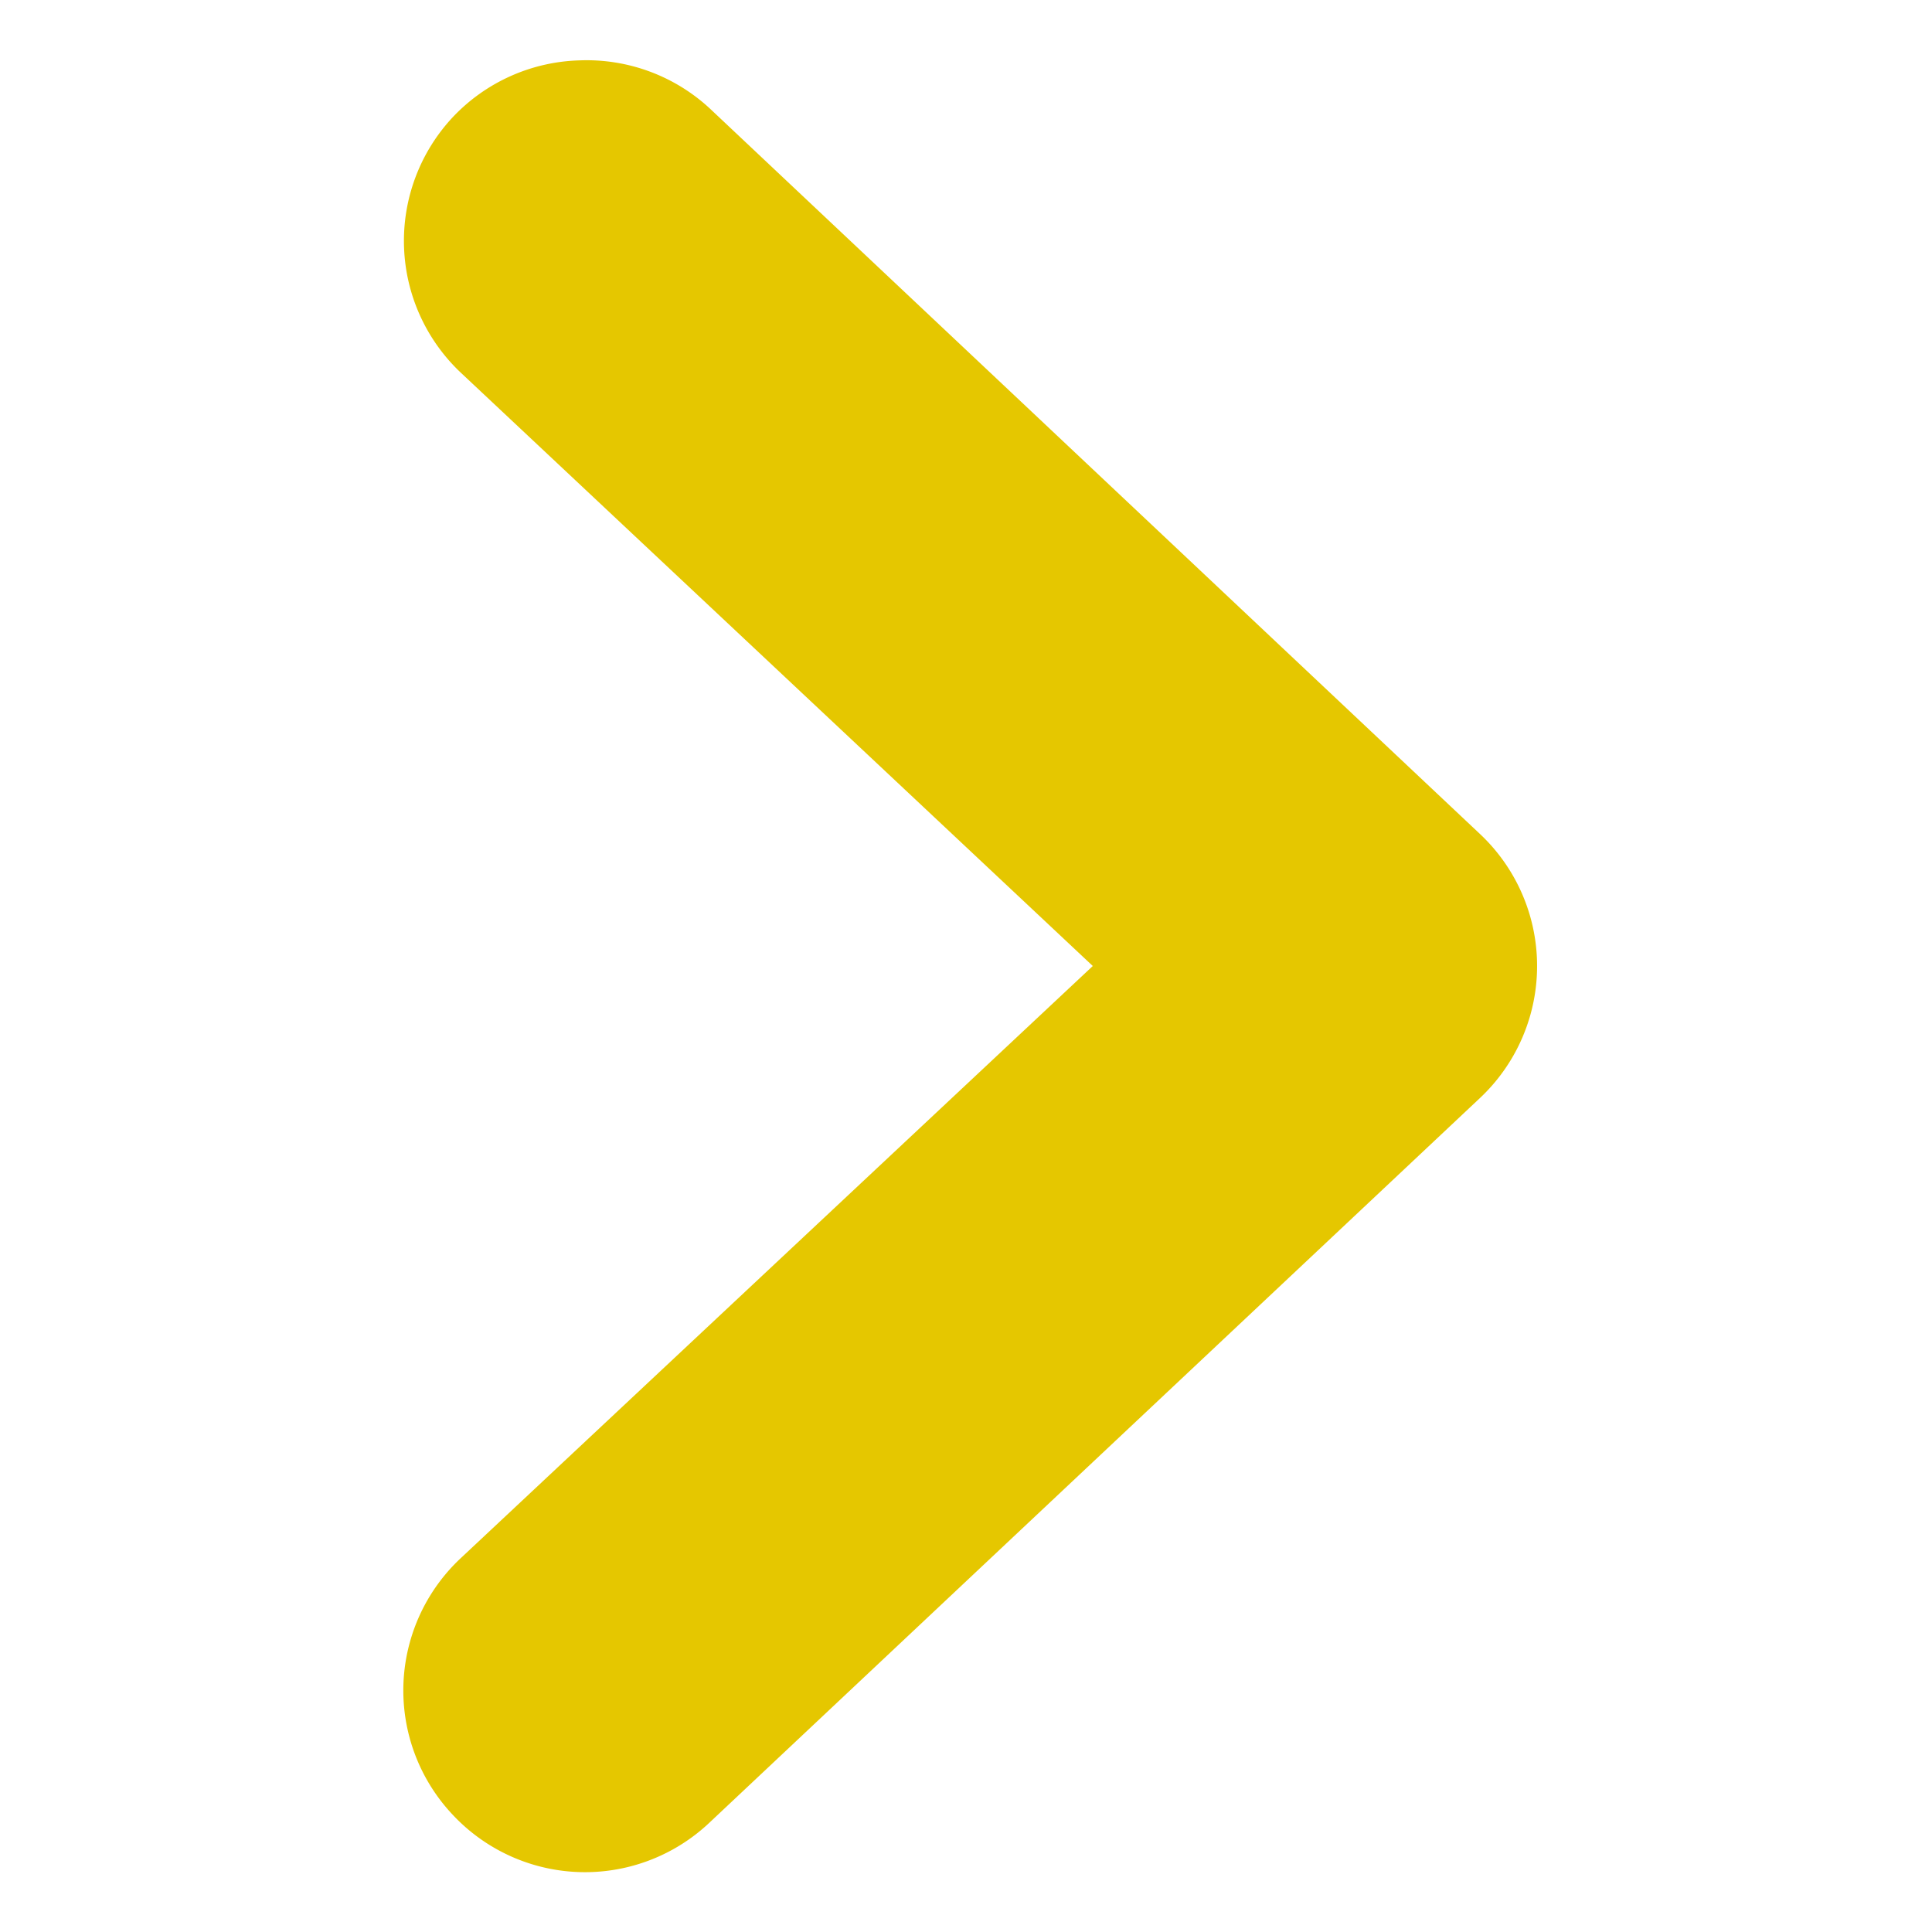 <svg viewBox="0 0 16 16" xmlns="http://www.w3.org/2000/svg"><path d="M4.8.5a1.5 1.5 0 0 0-1.05.47 1.5 1.5 0 0 0 .07 2.12L9.05 8l-5.23 4.9a1.5 1.5 0 0 0-.07 2.13 1.5 1.5 0 0 0 2.13.06l6.38-6a1.5 1.5 0 0 0 0-2.18L5.88.9A1.5 1.5 0 0 0 4.8.5z" color="#000" fill="#5694ca" style="fill:#e5c700;fill-opacity:1"/></svg>